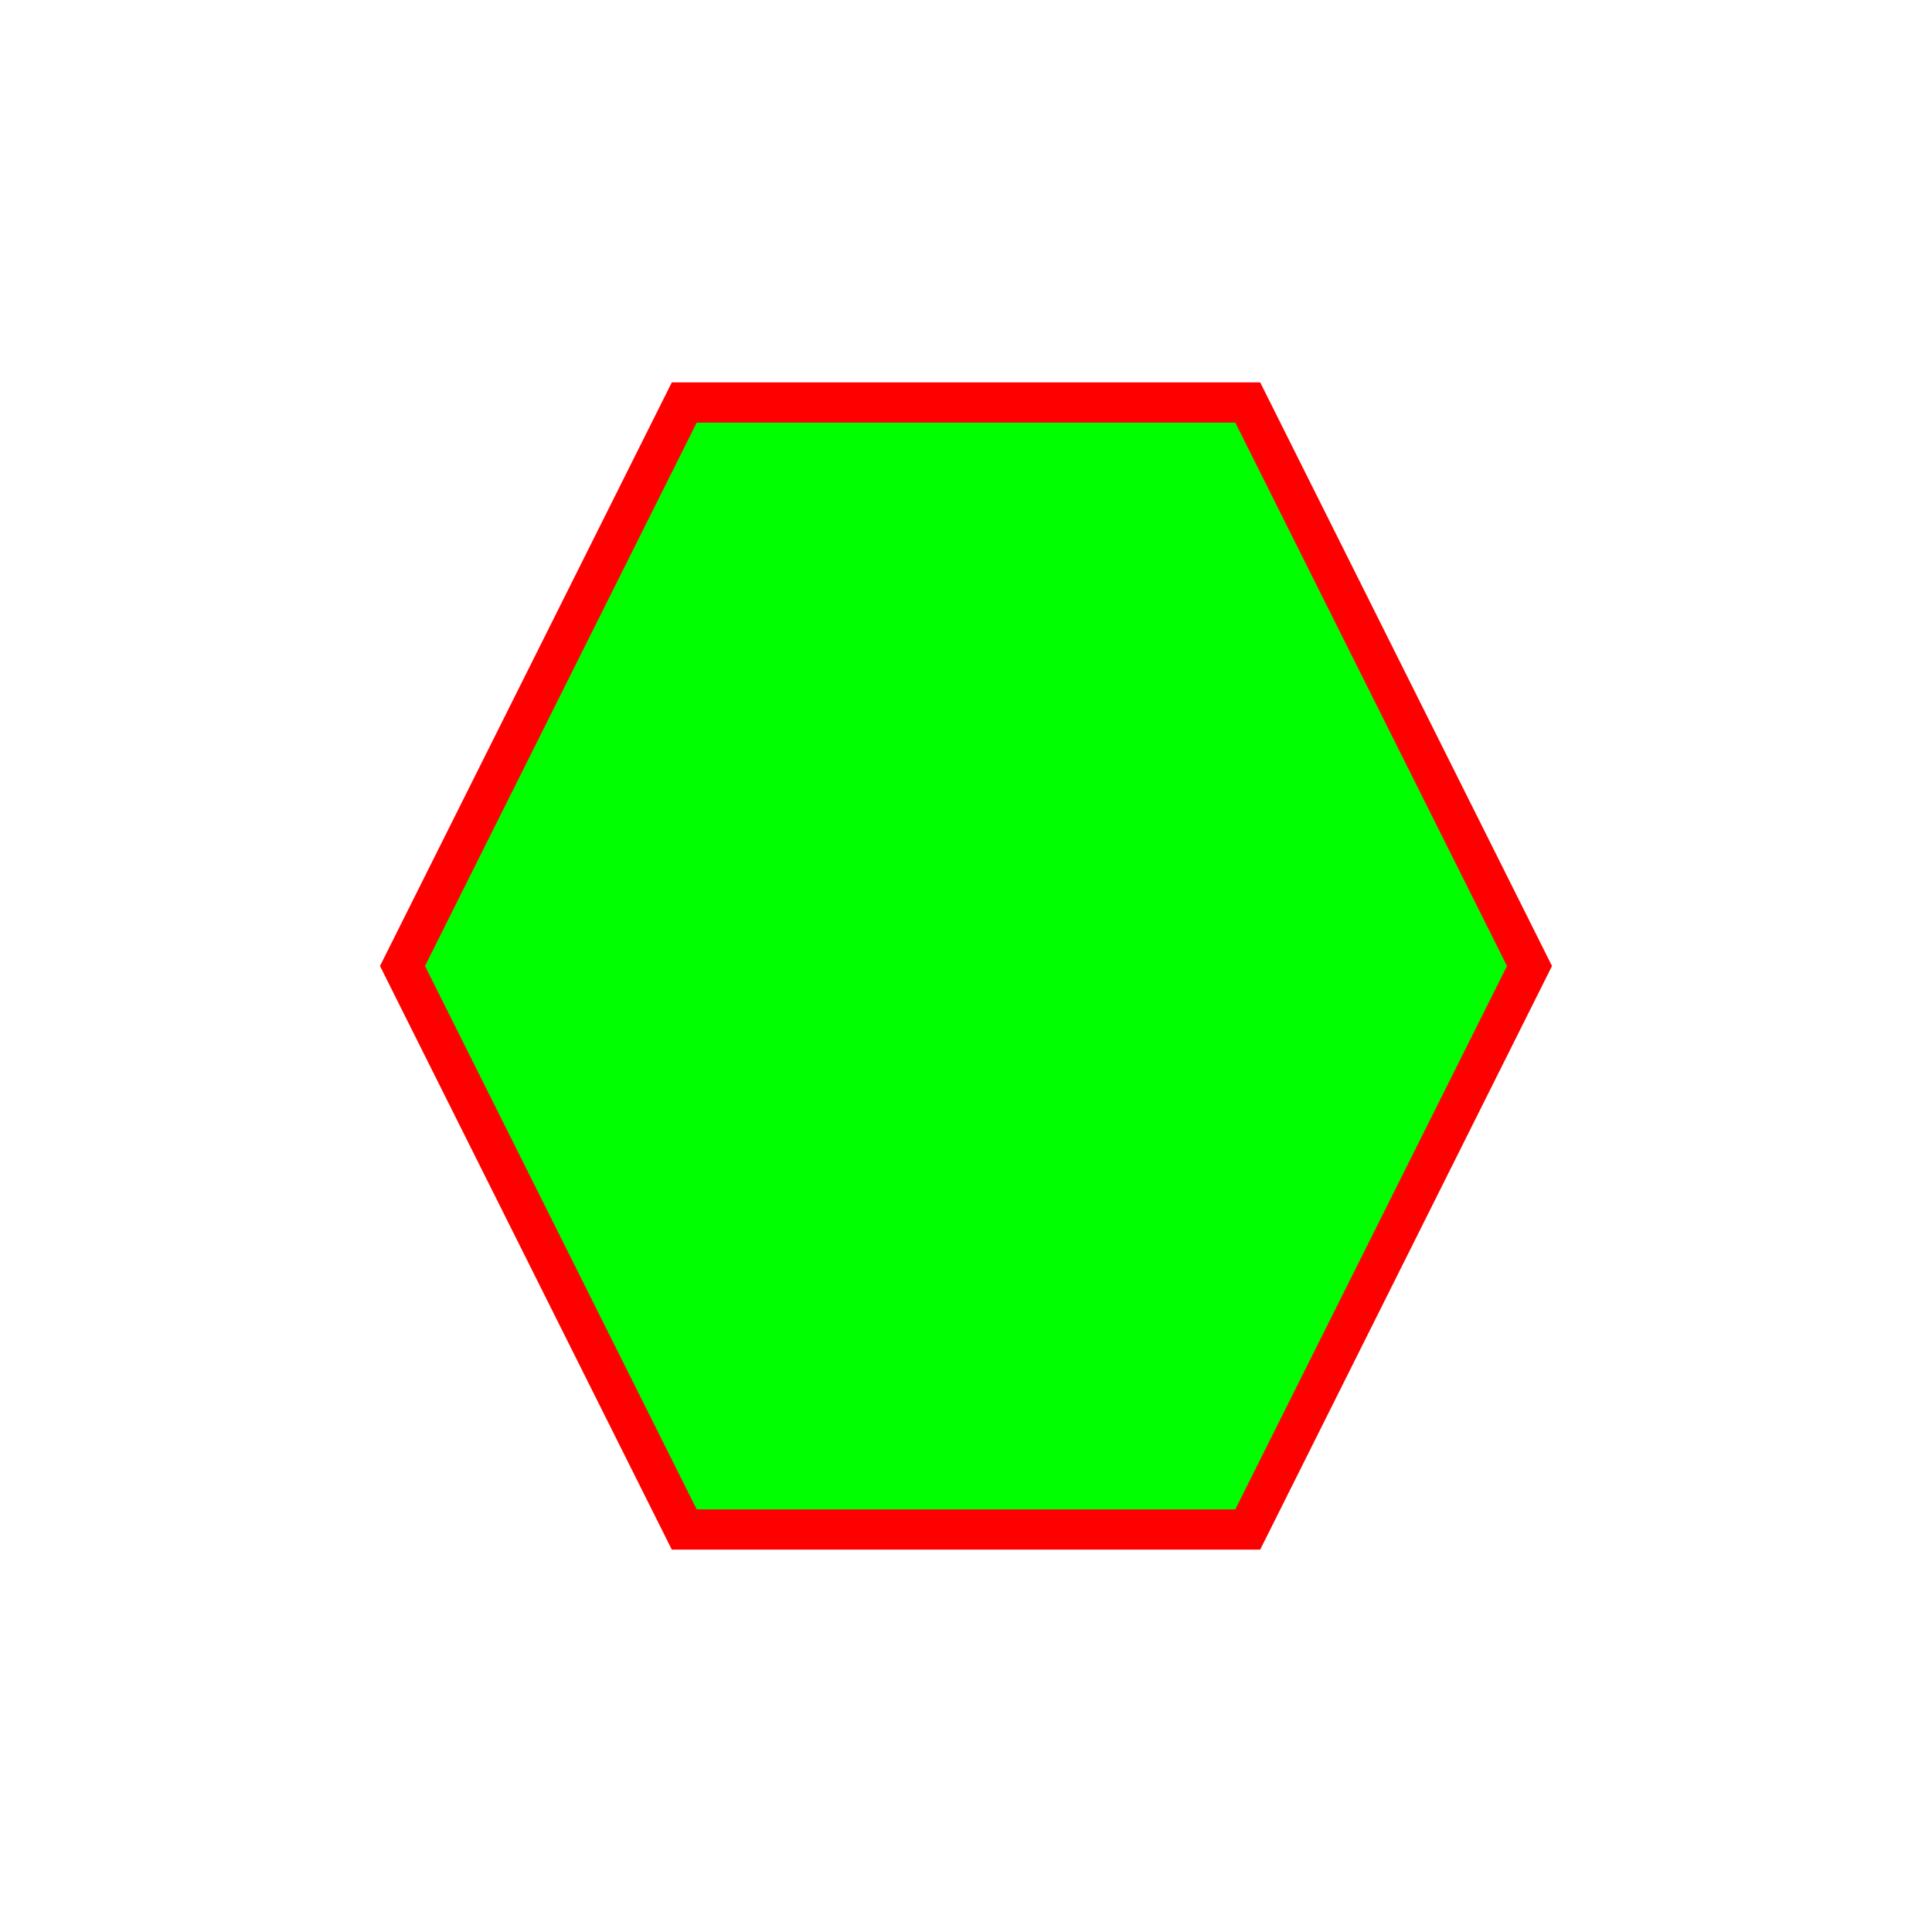 <svg xmlns="http://www.w3.org/2000/svg" width="24" height="24" viewBox="0 0 24 24">
  <path
     style="fill:#0F0;fill-opacity:1;stroke-width:0.5;stroke:#F00;stroke-opacity:1;"
     d="m 8.5,5 h 7 l 3.5,7 -3.5,7 h -7 L 5,12 Z" />
  <path style="opacity:0;stroke:#FF0;stroke-width:2;" d="M 12,12 M 1,12 a 11,11 0 1 1 22,0 11,11 0 1 1 -22,0"/>
  <g id="selected_state_path" style="opacity: 0;">
    <path
        style="fill:none;fill-opacity:1;stroke-width:2;stroke:#FF0;stroke-opacity:1;"
        d="m 8.5,5 h 7 l 3.5,7 -3.5,7 h -7 L 5,12 Z"
    />
  </g>
</svg>

